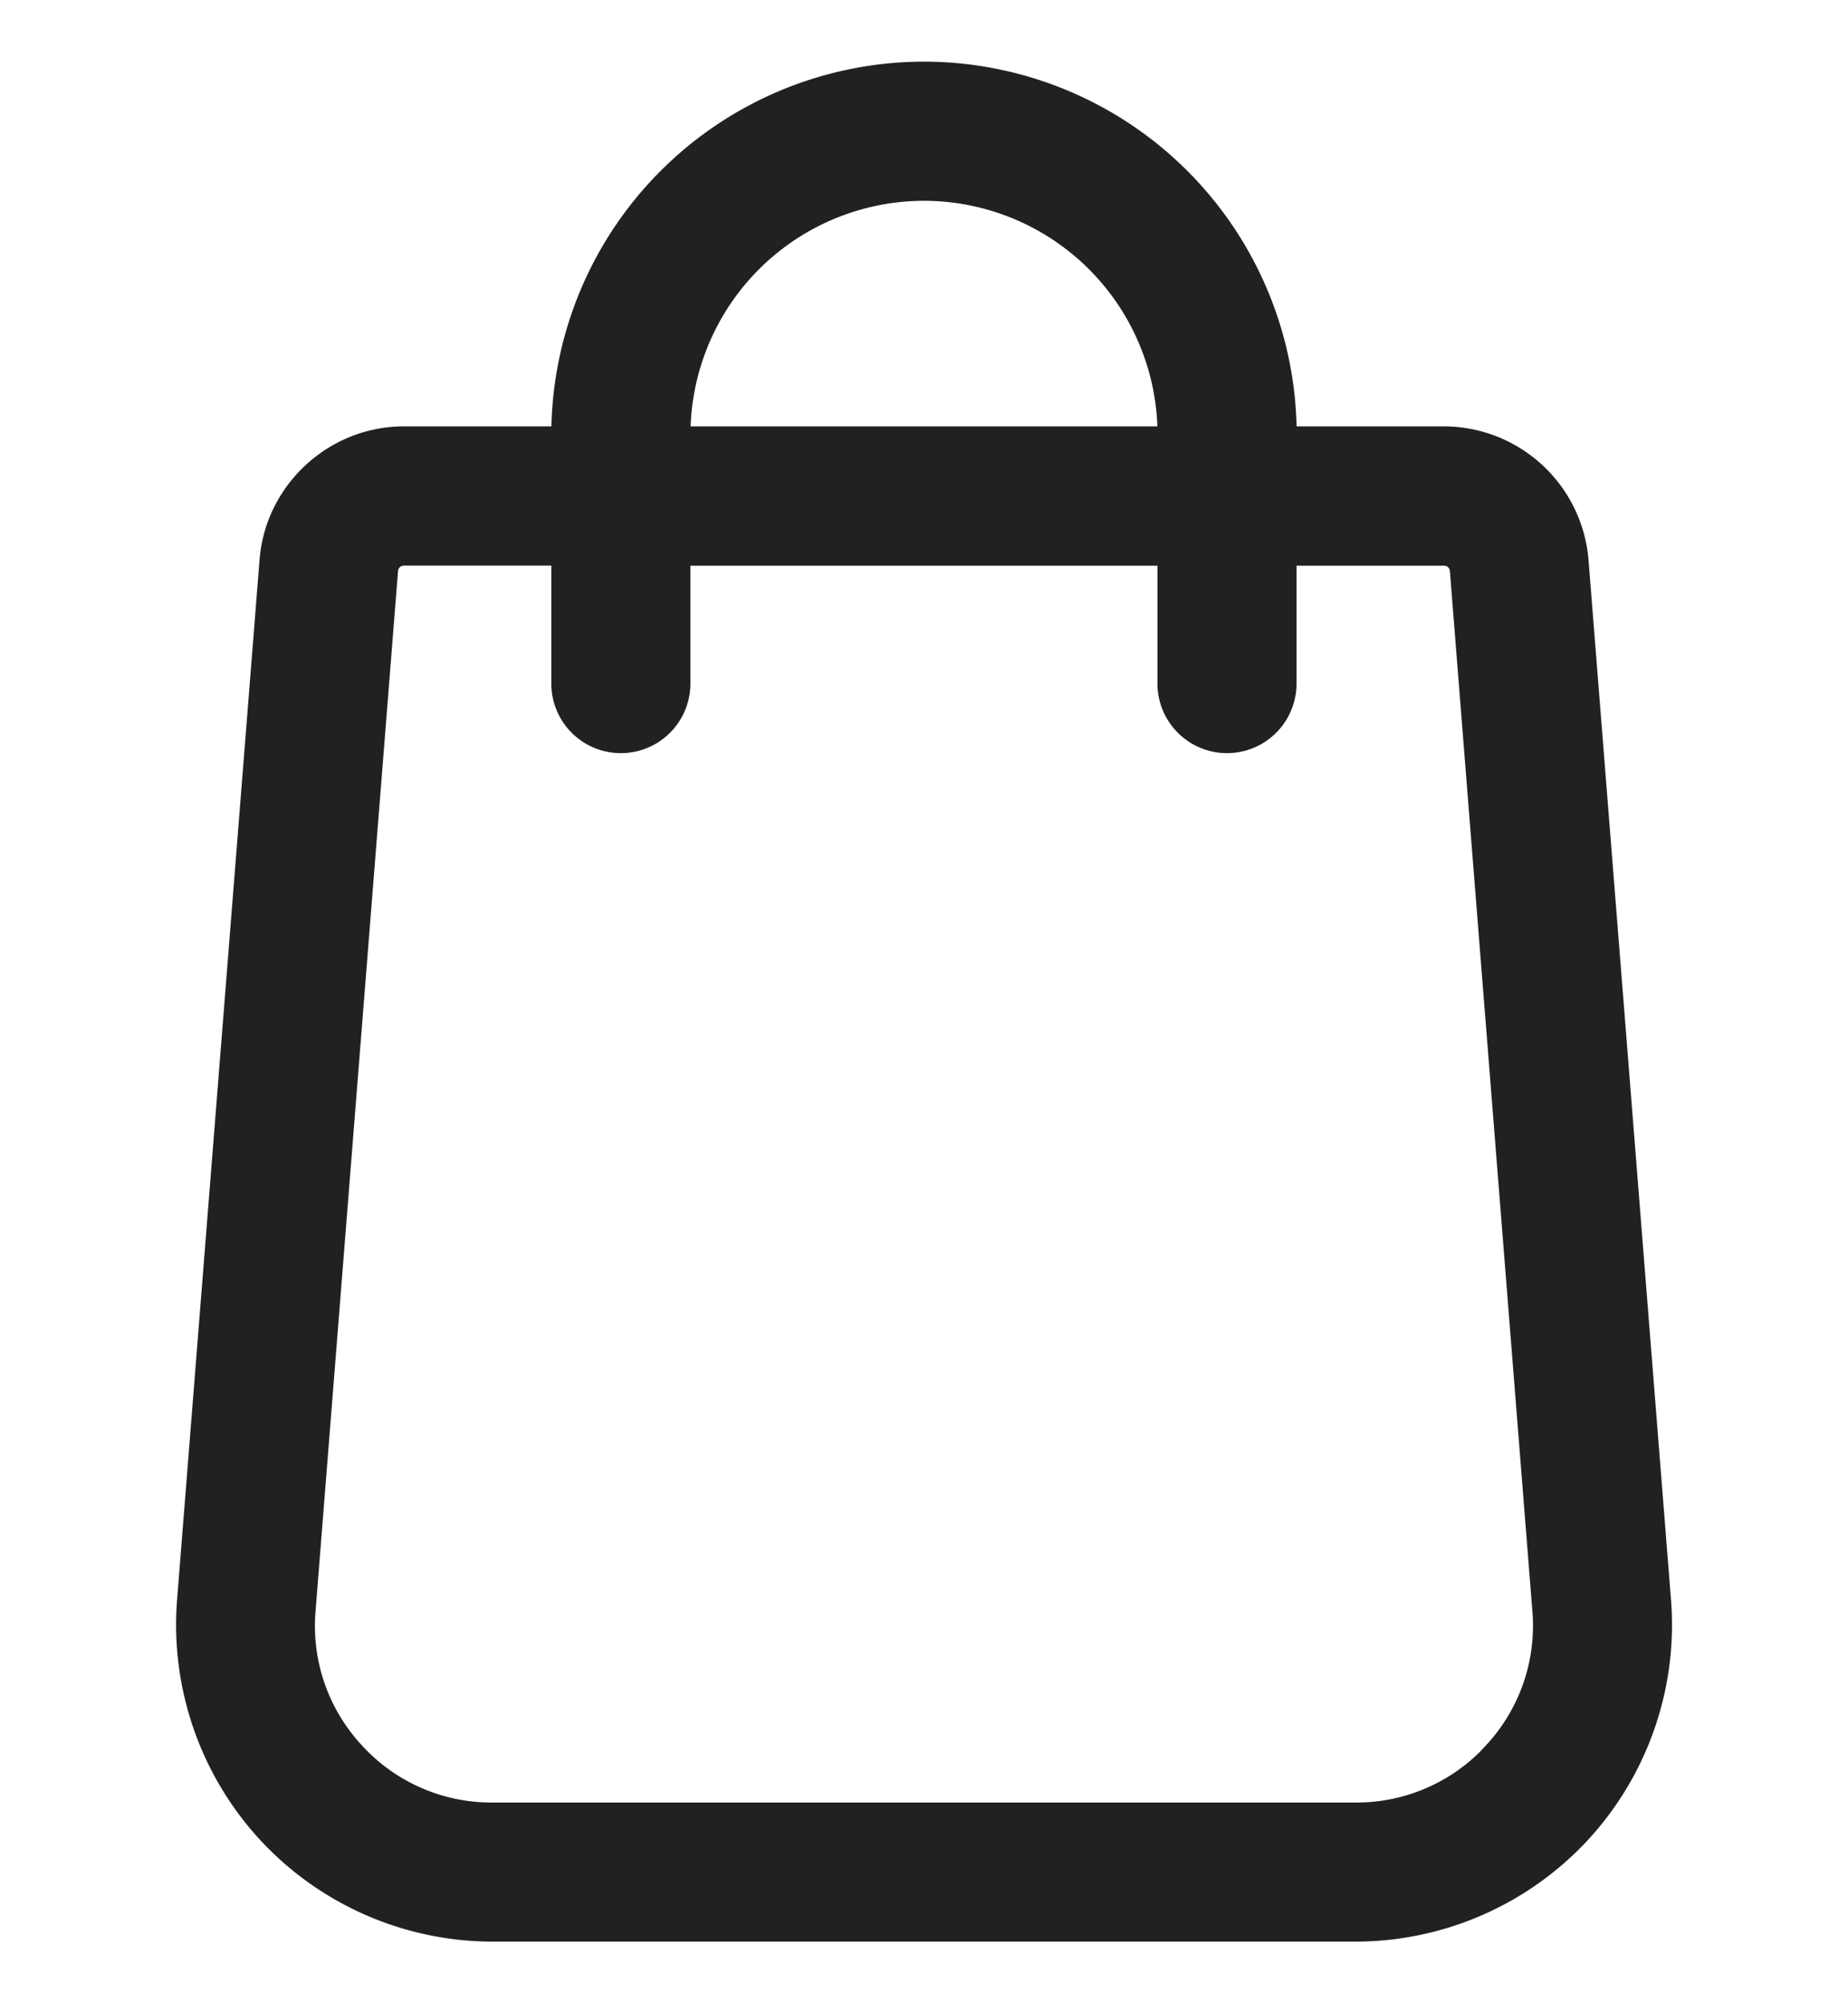 <svg width="24" height="26" fill="none" xmlns="http://www.w3.org/2000/svg"><path d="M21.503 20.791 20.431 7.286a1.688 1.688 0 0 0-1.675-1.552H16.64V5.64A4.644 4.644 0 0 0 12 1a4.644 4.644 0 0 0-4.64 4.64v.094H5.245c-.873 0-1.609.682-1.675 1.55l-1.072 13.51a3.92 3.92 0 0 0 1.03 2.954A3.92 3.92 0 0 0 6.392 25h11.214a3.92 3.92 0 0 0 2.867-1.252 3.92 3.92 0 0 0 1.03-2.957ZM8.767 5.64A3.237 3.237 0 0 1 12 2.406a3.237 3.237 0 0 1 3.233 3.233v.095H8.767V5.64Zm10.676 17.153a2.476 2.476 0 0 1-1.836.802H6.393a2.476 2.476 0 0 1-1.836-.802 2.475 2.475 0 0 1-.659-1.89L4.97 7.395a.276.276 0 0 1 .274-.254H7.36v1.731a.703.703 0 0 0 1.406 0v-1.73h6.466v1.73a.703.703 0 0 0 1.406 0v-1.73h2.117c.143 0 .263.11.274.254l1.072 13.506a2.477 2.477 0 0 1-.66 1.891Z" fill="#212121" stroke="#212121" stroke-width=".4"/></svg>